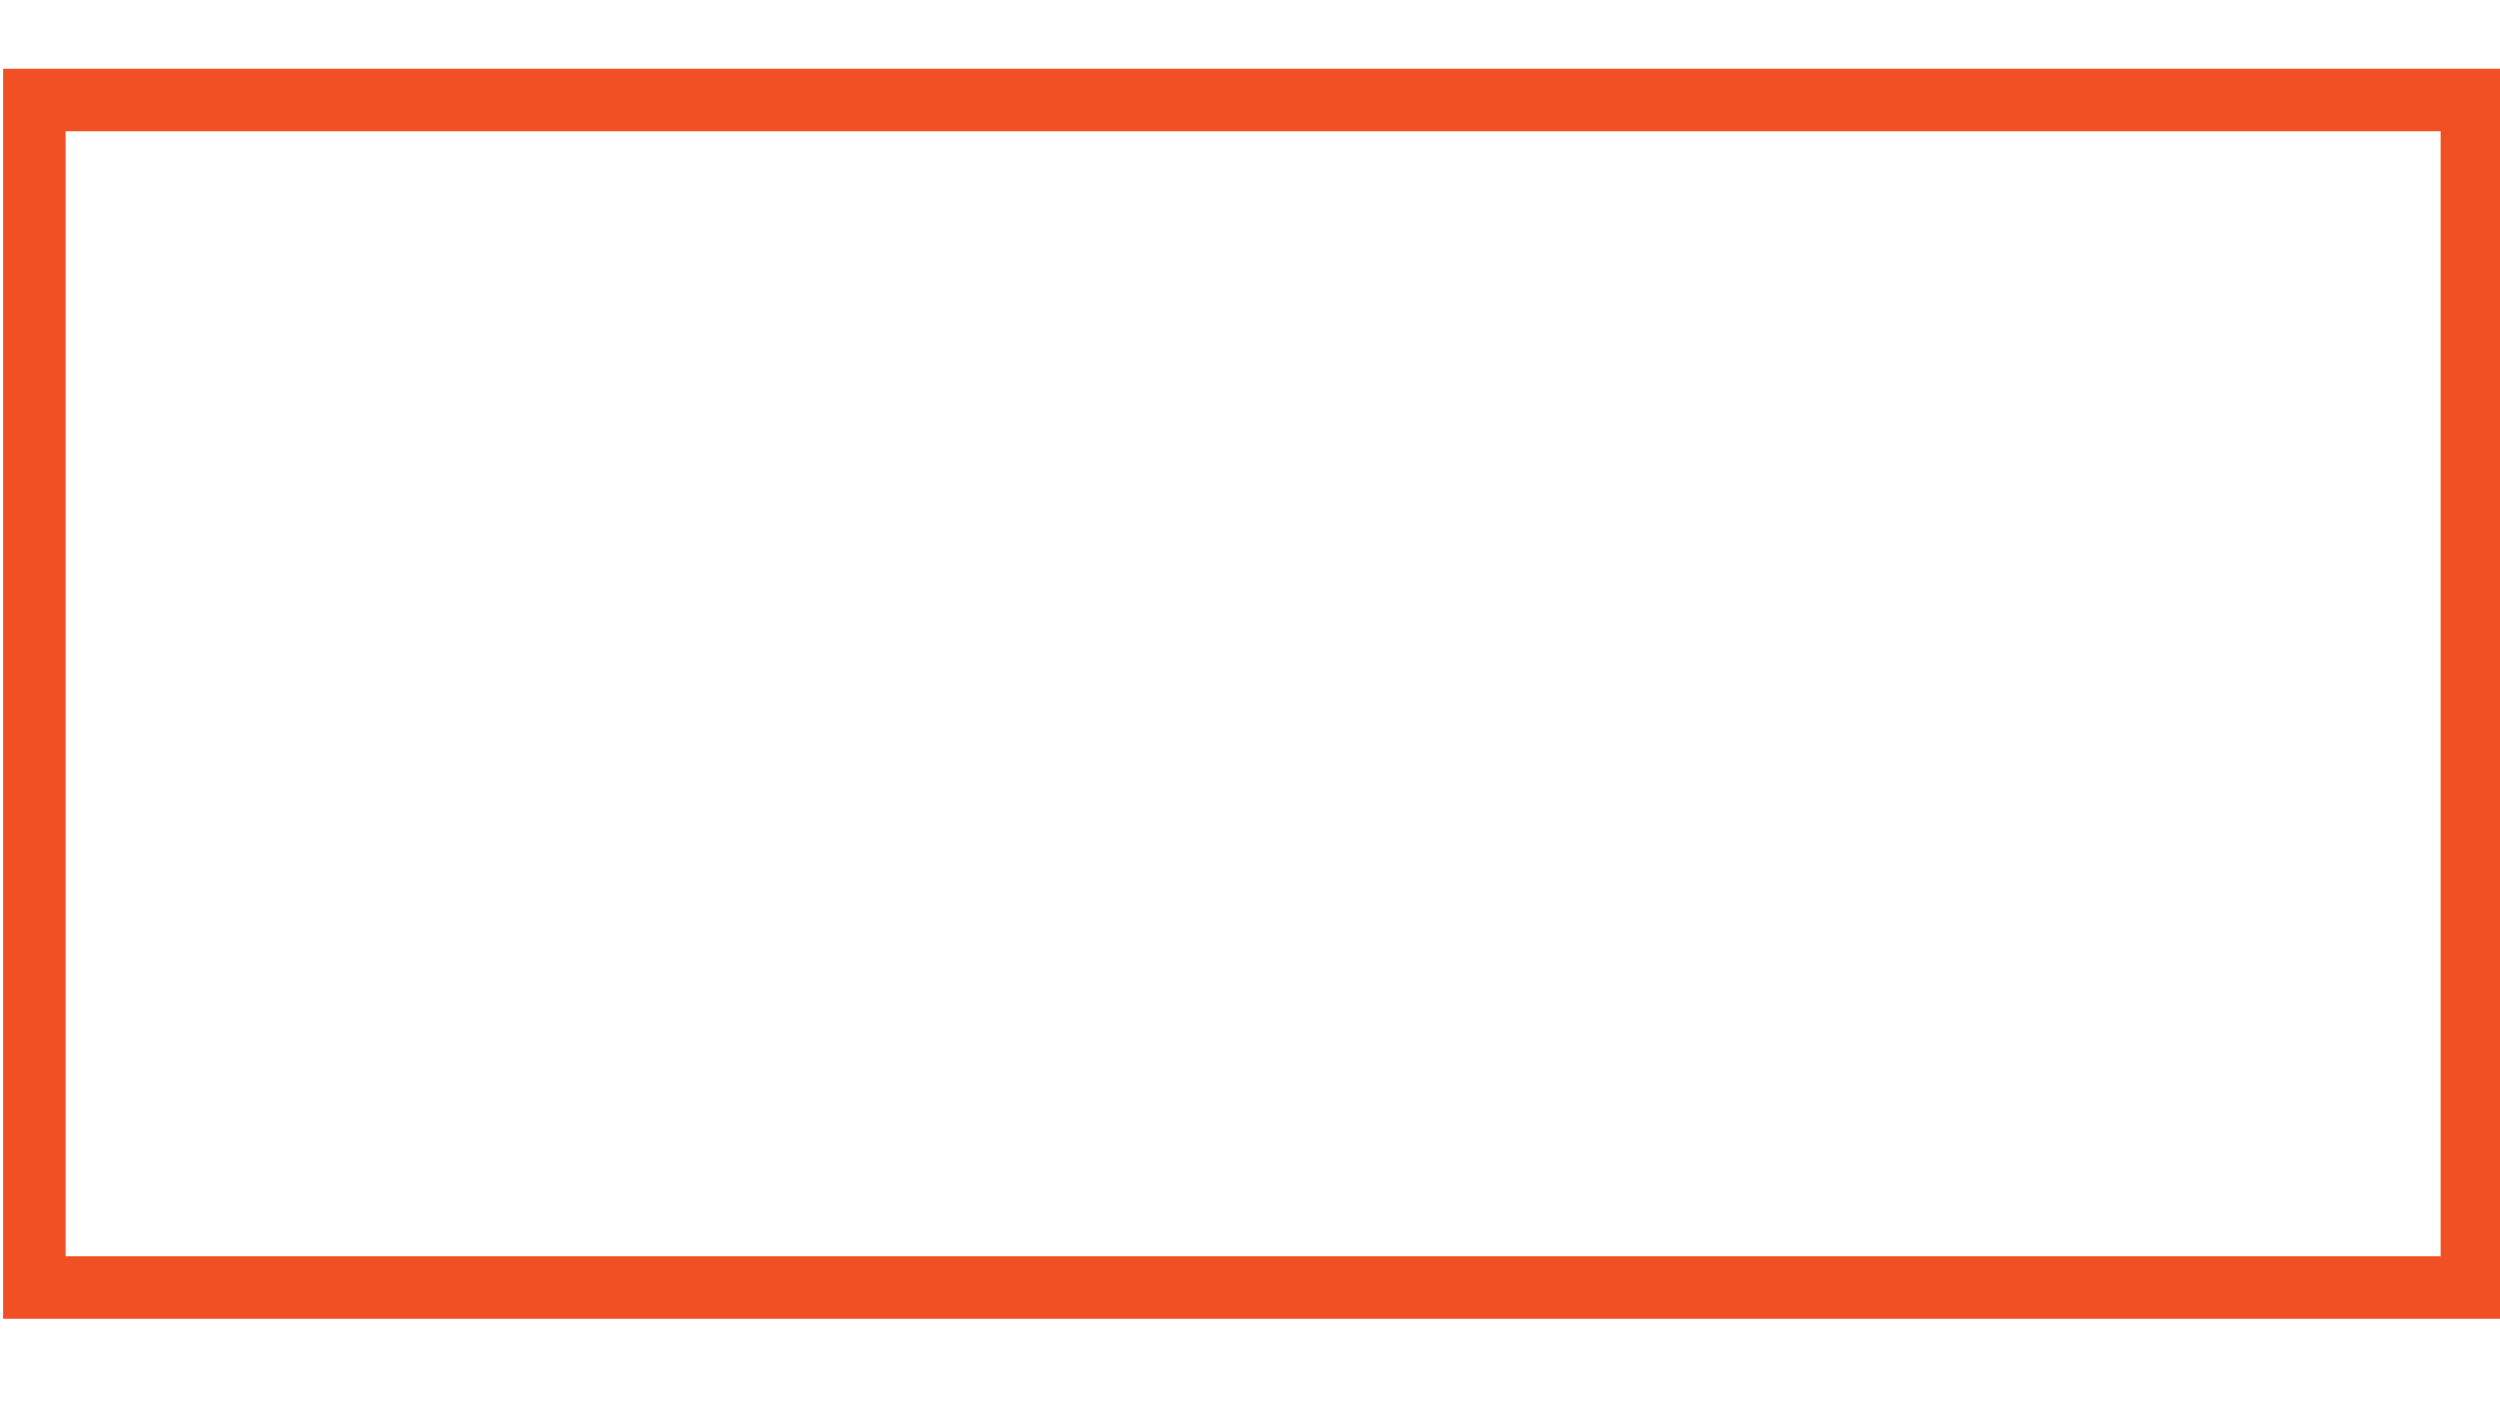 <svg width="800" height="450" xmlns="http://www.w3.org/2000/svg">
 <defs>
  <style>.cls-1{fill:#f05023;}</style>
 </defs>
 <title>Rectangulo</title>
 <g>
  <title>background</title>
  <rect x="-1" y="-1" width="802" height="452" id="canvas_background" fill="none"/>
 </g>
 <g>
  <title>Layer 1</title>
  <path class="cls-1" d="m781,42l0,360l-760,0l0,-360l760,0m20,-20l-800,0l0,400l800,0l0,-400z" id="svg_1"/>
 </g>
</svg>